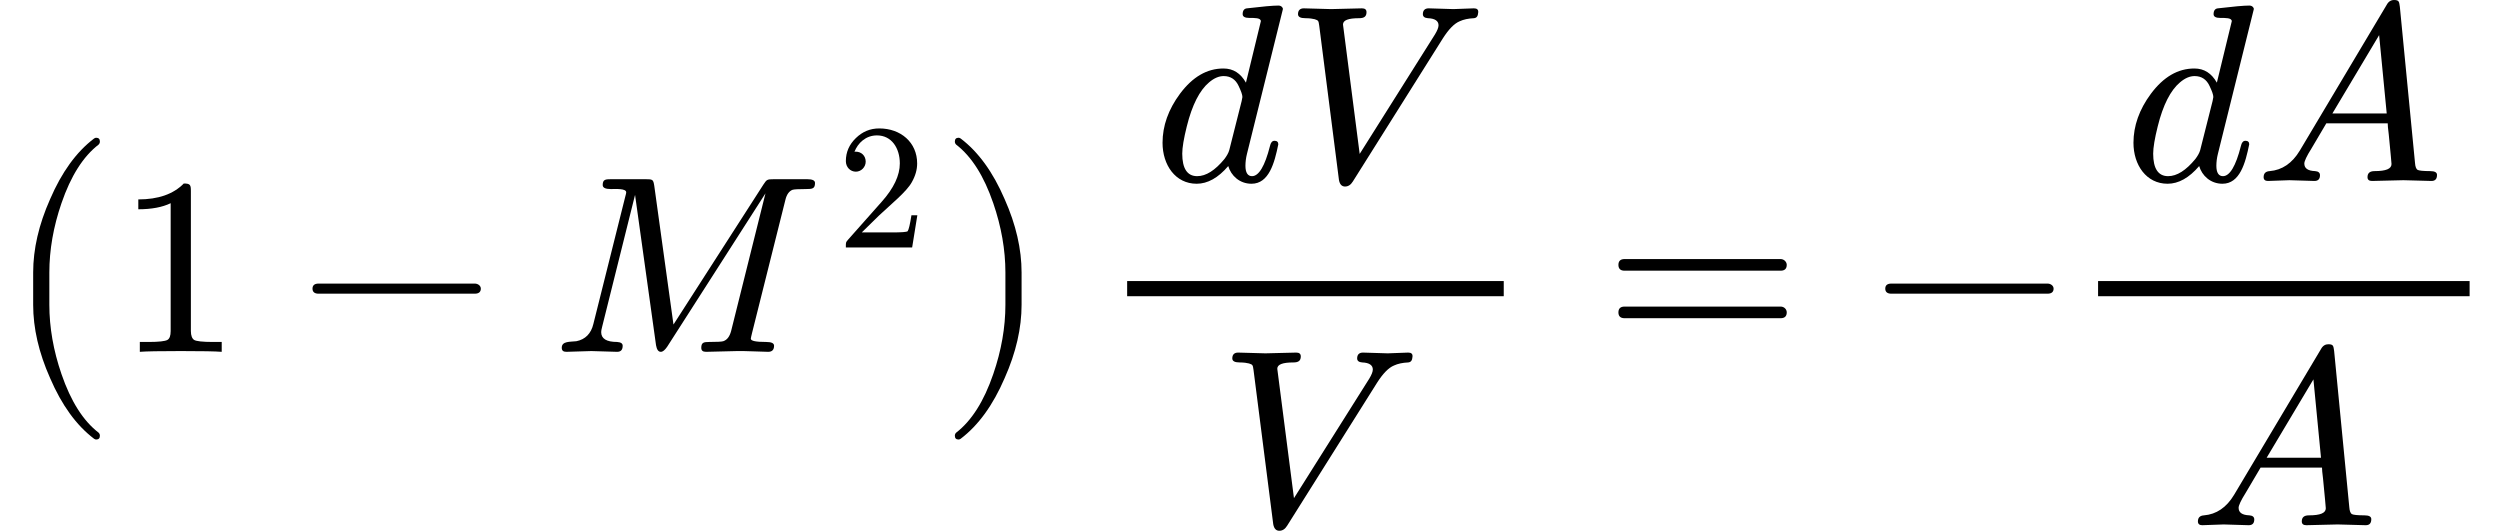 <?xml version="1.0" encoding="UTF-8" standalone="no" ?>
<svg xmlns="http://www.w3.org/2000/svg" width="179.024px" height="38.008px" viewBox="0 -1392 9890.9 2100" xmlns:xlink="http://www.w3.org/1999/xlink"><defs><path id="MJX-5-NCM-LO-28" d="M380-347C390-347 395-342 395-332C395-327 393-323 390-320C329-273 280-196 243-88C211 5 195 97 195 186L195 314C195 403 211 495 243 588C280 696 329 773 390 820C393 823 395 827 395 832C395 842 390 847 380 847C378 847 375 846 372 844C302 791 244 711 198 604C153 503 131 406 131 314L131 186C131 94 153-3 198-104C244-211 302-291 372-344C375-346 378-347 380-347Z"/><path id="MJX-5-NCM-N-31" d="M269 666C228 624 168 603 89 603L89 564C141 564 184 572 217 588L217 82C217 64 213 52 204 47C195 42 170 39 130 39L95 39L95 0C120 2 174 3 257 3C340 3 394 2 419 0L419 39L384 39C343 39 318 42 310 47C302 52 297 64 297 82L297 636C297 660 295 666 269 666Z"/><path id="MJX-5-NCM-N-2212" d="M698 270L80 270C64 270 56 263 56 250C56 237 64 230 80 230L698 230C714 230 722 237 722 250C722 262 710 270 698 270Z"/><path id="MJX-5-NCM-I-1D440" d="M594 16C594 5 600 0 613 0L736 3C759 4 840 0 859 0C874 0 882 8 882 24C882 34 872 39 851 39C810 39 790 43 790 52C790 55 792 62 795 75L927 602C932 623 942 636 955 641C961 643 979 644 1008 644C1033 644 1044 645 1044 668C1044 678 1034 683 1013 683L882 683C853 683 853 681 840 662L484 108L408 657C404 682 402 683 373 683L237 683C215 683 204 682 204 660C204 649 215 644 236 644C256 644 297 647 297 631C297 629 296 623 293 613L167 110C158 72 135 49 100 42C75 39 42 43 42 16C42 5 48 0 60 0C78 0 141 3 159 3C178 3 242 0 261 0C276 0 283 8 283 24C283 33 276 38 261 39C219 39 198 52 198 78C198 82 199 89 202 100L332 621L415 26C418 9 424 0 434 0C442 0 450 7 459 20L848 627L712 82C706 60 696 47 681 42C675 40 656 39 625 39C604 39 594 37 594 16Z"/><path id="MJX-5-NCM-N-32" d="M237 666C186 666 143 648 106 612C69 576 50 534 50 483C50 449 75 424 106 424C136 424 161 450 161 480C161 513 137 536 105 536C102 536 100 536 98 535C117 584 161 627 224 627C306 627 352 556 352 470C352 403 318 331 250 255L62 43C49 28 50 29 50 0L421 0L450 180L417 180C409 129 402 100 396 91C391 86 361 84 306 84L139 84L236 179C304 243 390 312 419 365C439 400 449 435 449 470C449 588 357 666 237 666Z"/><path id="MJX-5-NCM-LO-29" d="M86-344C156-291 214-211 260-104C305-3 327 94 327 186L327 314C327 406 305 503 260 604C214 711 156 791 86 844C83 846 80 847 78 847C68 847 63 842 63 832C63 827 65 823 68 820C129 773 178 696 215 588C247 495 263 403 263 314L263 186C263 97 247 5 215-88C178-196 129-273 68-320C65-323 63-327 63-332C63-342 68-347 78-347C80-347 83-346 86-344Z"/><path id="MJX-5-NCM-N-2062" d=""/><path id="MJX-5-NCM-I-1D451" d="M429 632L370 389C349 426 320 445 281 445C216 445 159 412 109 345C63 283 40 218 40 151C40 63 91-11 175-11C218-11 260 12 300 59C311 21 345-11 392-11C461-11 483 71 498 145C498 154 493 159 483 159C474 159 468 152 465 138C445 59 421 19 394 19C377 19 368 33 368 60C368 75 370 91 374 107L516 679L516 683C513 690 507 694 499 694C476 694 434 690 374 683C363 682 357 674 357 660C357 650 366 645 384 645C403 645 429 646 429 632M341 376C351 355 356 341 356 332C355 328 354 323 353 316L304 122C301 111 294 99 285 87C248 42 212 19 177 19C138 19 118 49 118 108C118 132 124 168 136 216C157 301 187 359 224 390C244 407 263 415 282 415C309 415 329 402 341 376Z"/><path id="MJX-5-NCM-I-1D449" d="M671 680C652 680 592 683 573 683C558 683 550 675 550 660C550 650 557 645 570 644C598 643 612 633 612 616C612 607 607 595 598 580L300 107L234 619C234 636 255 644 298 644C318 644 327 651 327 668C327 678 321 683 309 683C287 683 209 680 187 680C167 680 99 683 79 683C64 683 56 675 56 660C56 649 66 644 85 644C102 644 114 642 122 640C138 635 137 633 140 614L218 4C221-13 229-22 242-22C255-22 265-15 273-2L629 564C652 600 674 623 696 632C711 639 730 643 752 644C763 645 768 652 769 667C770 678 764 683 752 683C737 683 686 680 671 680Z"/><path id="MJX-5-NCM-N-3D" d="M698 367L80 367C64 367 56 359 56 344C56 329 64 321 80 321L698 321C714 321 722 329 722 344C722 356 711 367 698 367M698 179L80 179C64 179 56 171 56 156C56 141 64 133 80 133L698 133C714 133 722 141 722 156C722 169 711 179 698 179Z"/><path id="MJX-5-NCM-I-1D434" d="M137 3C155 3 217 0 236 0C251 0 258 8 258 23C258 32 252 38 239 39C210 40 196 50 196 69C196 78 205 98 224 128C251 173 270 206 283 228L526 228C526 221 527 207 530 185C537 112 541 72 541 67C541 48 519 39 474 39C455 39 446 31 446 15C446 5 452 0 464 0C488 0 564 3 588 3C608 3 679 0 699 0C714 0 721 8 721 24C721 34 712 39 694 39C666 39 649 41 644 44C639 47 635 56 634 71L574 689C571 708 572 716 551 716C539 716 529 710 522 697L178 120C148 70 108 43 59 39C43 38 35 30 35 15C35 5 41 0 52 0C68 0 121 3 137 3M492 577L522 267L307 267Z"/></defs><g stroke="#000000" fill="#000000" stroke-width="0" transform="scale(1,-1)"><g data-mml-node="math" data-latex="\left(1-M^{2}\right)\frac{dV}{V}=-\frac{dA}{A}" data-semantic-type="relseq" data-semantic-role="equality" data-semantic-annotation="depth:1" data-semantic-id="26" data-semantic-children="24,25" data-semantic-content="15" data-semantic-attributes="latex:\left(1-M^{2}\right)\frac{dV}{V}=-\frac{dA}{A}" data-semantic-owns="24 15 25" aria-level="0" data-speech-node="true" data-semantic-structure="(26 (24 (8 0 (7 1 2 (5 3 4)) 6) 23 (14 (12 9 11 10) 13)) 15 (25 16 (22 (20 17 19 18) 21)))"><g data-mml-node="mrow" data-semantic-added="true" data-semantic-type="infixop" data-semantic-role="implicit" data-semantic-annotation="clearspeak:unit;depth:2" data-semantic-id="24" data-semantic-children="8,14" data-semantic-content="23" data-semantic-parent="26" data-semantic-owns="8 23 14" aria-level="1" data-speech-node="true"><g data-mml-node="TeXAtom" data-mjx-texclass="INNER" data-latex-item="\left(1-M^{2}\right)" data-latex="\left(1-M^{2}\right)" data-semantic-type="fenced" data-semantic-role="leftright" data-semantic-annotation="depth:3" data-semantic-id="8" data-semantic-children="7" data-semantic-content="0,6" data-semantic-parent="24" data-semantic-attributes="latex:\left(1-M^{2}\right);texclass:INNER" data-semantic-owns="0 7 6" aria-level="2" data-speech-node="true"><g data-mml-node="mo" data-mjx-texclass="OPEN" data-latex-item="\left(" data-latex="\left(" data-semantic-type="fence" data-semantic-role="open" data-semantic-annotation="depth:4" data-semantic-id="0" data-semantic-parent="8" data-semantic-attributes="latex:\left(;texclass:OPEN" data-semantic-operator="fenced" aria-level="3" data-speech-node="true"><use data-c="28" xlink:href="#MJX-5-NCM-LO-28" xmlns:xlink="http://www.w3.org/1999/xlink"/></g><g data-mml-node="mrow" data-semantic-added="true" data-semantic-type="infixop" data-semantic-role="subtraction" data-semantic-annotation="depth:4" data-semantic-id="7" data-semantic-children="1,5" data-semantic-content="2" data-semantic-parent="8" data-semantic-owns="1 2 5" aria-level="3" data-speech-node="true" transform="translate(458,0)"><g data-mml-node="mn" data-latex="1" data-semantic-type="number" data-semantic-role="integer" data-semantic-font="normal" data-semantic-annotation="clearspeak:simple;depth:5" data-semantic-id="1" data-semantic-parent="7" data-semantic-attributes="latex:1" aria-level="4" data-speech-node="true"><use data-c="31" xlink:href="#MJX-5-NCM-N-31" xmlns:xlink="http://www.w3.org/1999/xlink"/></g><g data-mml-node="mo" data-latex="-" data-semantic-type="operator" data-semantic-role="subtraction" data-semantic-annotation="depth:5" data-semantic-id="2" data-semantic-parent="7" data-semantic-attributes="latex:-" data-semantic-operator="infixop,−" aria-level="4" data-speech-node="true" transform="translate(722.2,0)"><use data-c="2212" xlink:href="#MJX-5-NCM-N-2212" xmlns:xlink="http://www.w3.org/1999/xlink"/></g><g data-mml-node="msup" data-latex="M^{2}" data-semantic-type="superscript" data-semantic-role="latinletter" data-semantic-annotation="depth:5" data-semantic-id="5" data-semantic-children="3,4" data-semantic-parent="7" data-semantic-attributes="latex:M^{2}" data-semantic-owns="3 4" aria-level="4" data-speech-node="true" transform="translate(1722.4,0)"><g data-mml-node="mi" data-latex="M" data-semantic-type="identifier" data-semantic-role="latinletter" data-semantic-font="italic" data-semantic-annotation="clearspeak:simple;depth:6" data-semantic-id="3" data-semantic-parent="5" data-semantic-attributes="latex:M" aria-level="5" data-speech-node="true"><use data-c="1D440" xlink:href="#MJX-5-NCM-I-1D440" xmlns:xlink="http://www.w3.org/1999/xlink"/></g><g data-mml-node="TeXAtom" transform="translate(1130.7,413) scale(0.707)" data-mjx-texclass="ORD" data-latex="{2}"><g data-mml-node="mn" data-latex="2" data-semantic-type="number" data-semantic-role="integer" data-semantic-font="normal" data-semantic-annotation="clearspeak:simple;depth:6" data-semantic-id="4" data-semantic-parent="5" data-semantic-attributes="latex:{2};texclass:ORD" aria-level="5" data-speech-node="true"><use data-c="32" xlink:href="#MJX-5-NCM-N-32" xmlns:xlink="http://www.w3.org/1999/xlink"/></g></g></g></g><g data-mml-node="mo" data-mjx-texclass="CLOSE" data-latex-item="\right)" data-latex="\right)" data-semantic-type="fence" data-semantic-role="close" data-semantic-annotation="depth:4" data-semantic-id="6" data-semantic-parent="8" data-semantic-attributes="latex:\right);texclass:CLOSE" data-semantic-operator="fenced" aria-level="3" data-speech-node="true" transform="translate(3714.7,0)"><use data-c="29" xlink:href="#MJX-5-NCM-LO-29" xmlns:xlink="http://www.w3.org/1999/xlink"/></g></g><g data-mml-node="mo" data-semantic-type="operator" data-semantic-role="multiplication" data-semantic-annotation="depth:3" data-semantic-id="23" data-semantic-parent="24" data-semantic-added="true" data-semantic-operator="infixop,⁢" aria-level="2" data-speech-node="true" transform="translate(4172.7,0)"><use data-c="2062" xlink:href="#MJX-5-NCM-N-2062" xmlns:xlink="http://www.w3.org/1999/xlink"/></g><g data-mml-node="mfrac" data-latex="\frac{dV}{V}" data-semantic-type="fraction" data-semantic-role="division" data-semantic-annotation="depth:3" data-semantic-id="14" data-semantic-children="12,13" data-semantic-parent="24" data-semantic-attributes="latex:\frac{dV}{V}" data-semantic-owns="12 13" aria-level="2" data-speech-node="true" transform="translate(4339.4,0)"><g data-mml-node="mrow" data-latex="dV" data-semantic-type="infixop" data-semantic-role="implicit" data-semantic-annotation="clearspeak:simple;clearspeak:unit;depth:4" data-semantic-id="12" data-semantic-children="9,10" data-semantic-content="11" data-semantic-parent="14" data-semantic-attributes="latex:dV" data-semantic-owns="9 11 10" aria-level="3" data-speech-node="true" transform="translate(220,676)"><g data-mml-node="mi" data-latex="d" data-semantic-type="identifier" data-semantic-role="latinletter" data-semantic-font="italic" data-semantic-annotation="clearspeak:simple;depth:5" data-semantic-id="9" data-semantic-parent="12" data-semantic-attributes="latex:d" aria-level="4" data-speech-node="true"><use data-c="1D451" xlink:href="#MJX-5-NCM-I-1D451" xmlns:xlink="http://www.w3.org/1999/xlink"/></g><g data-mml-node="mo" data-semantic-type="operator" data-semantic-role="multiplication" data-semantic-annotation="depth:5" data-semantic-id="11" data-semantic-parent="12" data-semantic-added="true" data-semantic-operator="infixop,⁢" aria-level="4" data-speech-node="true" transform="translate(520,0)"><use data-c="2062" xlink:href="#MJX-5-NCM-N-2062" xmlns:xlink="http://www.w3.org/1999/xlink"/></g><g data-mml-node="mi" data-latex="V" data-semantic-type="identifier" data-semantic-role="latinletter" data-semantic-font="italic" data-semantic-annotation="clearspeak:simple;depth:5" data-semantic-id="10" data-semantic-parent="12" data-semantic-attributes="latex:V" aria-level="4" data-speech-node="true" transform="translate(520,0)"><use data-c="1D449" xlink:href="#MJX-5-NCM-I-1D449" xmlns:xlink="http://www.w3.org/1999/xlink"/></g></g><g data-mml-node="mi" data-latex="V" data-semantic-type="identifier" data-semantic-role="latinletter" data-semantic-font="italic" data-semantic-annotation="clearspeak:simple;depth:4" data-semantic-id="13" data-semantic-parent="14" data-semantic-attributes="latex:V" aria-level="3" data-speech-node="true" transform="translate(480,-686)"><use data-c="1D449" xlink:href="#MJX-5-NCM-I-1D449" xmlns:xlink="http://www.w3.org/1999/xlink"/></g><rect width="1490" height="60" x="120" y="220"/></g></g><g data-mml-node="mo" data-latex="=" data-semantic-type="relation" data-semantic-role="equality" data-semantic-annotation="nemeth:number;depth:2" data-semantic-id="15" data-semantic-parent="26" data-semantic-attributes="latex:=" data-semantic-operator="relseq,=" aria-level="1" data-speech-node="true" transform="translate(6347.1,0)"><use data-c="3D" xlink:href="#MJX-5-NCM-N-3D" xmlns:xlink="http://www.w3.org/1999/xlink"/></g><g data-mml-node="mrow" data-semantic-added="true" data-semantic-type="prefixop" data-semantic-role="negative" data-semantic-annotation="depth:2" data-semantic-id="25" data-semantic-children="22" data-semantic-content="16" data-semantic-parent="26" data-semantic-owns="16 22" aria-level="1" data-speech-node="true" transform="translate(7402.9,0)"><g data-mml-node="mo" data-latex="-" data-semantic-type="operator" data-semantic-role="subtraction" data-semantic-annotation="depth:3" data-semantic-id="16" data-semantic-parent="25" data-semantic-attributes="latex:-" data-semantic-operator="prefixop,−" aria-level="2" data-speech-node="true"><use data-c="2212" xlink:href="#MJX-5-NCM-N-2212" xmlns:xlink="http://www.w3.org/1999/xlink"/></g><g data-mml-node="mfrac" data-latex="\frac{dA}{A}" data-semantic-type="fraction" data-semantic-role="division" data-semantic-annotation="depth:3" data-semantic-id="22" data-semantic-children="20,21" data-semantic-parent="25" data-semantic-attributes="latex:\frac{dA}{A}" data-semantic-owns="20 21" aria-level="2" data-speech-node="true" transform="translate(778,0)"><g data-mml-node="mrow" data-latex="dA" data-semantic-type="infixop" data-semantic-role="implicit" data-semantic-annotation="clearspeak:simple;clearspeak:unit;depth:4" data-semantic-id="20" data-semantic-children="17,18" data-semantic-content="19" data-semantic-parent="22" data-semantic-attributes="latex:dA" data-semantic-owns="17 19 18" aria-level="3" data-speech-node="true" transform="translate(220,676)"><g data-mml-node="mi" data-latex="d" data-semantic-type="identifier" data-semantic-role="latinletter" data-semantic-font="italic" data-semantic-annotation="clearspeak:simple;nemeth:number;depth:5" data-semantic-id="17" data-semantic-parent="20" data-semantic-attributes="latex:d" aria-level="4" data-speech-node="true"><use data-c="1D451" xlink:href="#MJX-5-NCM-I-1D451" xmlns:xlink="http://www.w3.org/1999/xlink"/></g><g data-mml-node="mo" data-semantic-type="operator" data-semantic-role="multiplication" data-semantic-annotation="depth:5" data-semantic-id="19" data-semantic-parent="20" data-semantic-added="true" data-semantic-operator="infixop,⁢" aria-level="4" data-speech-node="true" transform="translate(520,0)"><use data-c="2062" xlink:href="#MJX-5-NCM-N-2062" xmlns:xlink="http://www.w3.org/1999/xlink"/></g><g data-mml-node="mi" data-latex="A" data-semantic-type="identifier" data-semantic-role="latinletter" data-semantic-font="italic" data-semantic-annotation="clearspeak:simple;depth:5" data-semantic-id="18" data-semantic-parent="20" data-semantic-attributes="latex:A" aria-level="4" data-speech-node="true" transform="translate(520,0)"><use data-c="1D434" xlink:href="#MJX-5-NCM-I-1D434" xmlns:xlink="http://www.w3.org/1999/xlink"/></g></g><g data-mml-node="mi" data-latex="A" data-semantic-type="identifier" data-semantic-role="latinletter" data-semantic-font="italic" data-semantic-annotation="clearspeak:simple;depth:4" data-semantic-id="21" data-semantic-parent="22" data-semantic-attributes="latex:A" aria-level="3" data-speech-node="true" transform="translate(480,-686)"><use data-c="1D434" xlink:href="#MJX-5-NCM-I-1D434" xmlns:xlink="http://www.w3.org/1999/xlink"/></g><rect width="1470" height="60" x="120" y="220"/></g></g></g></g></svg>